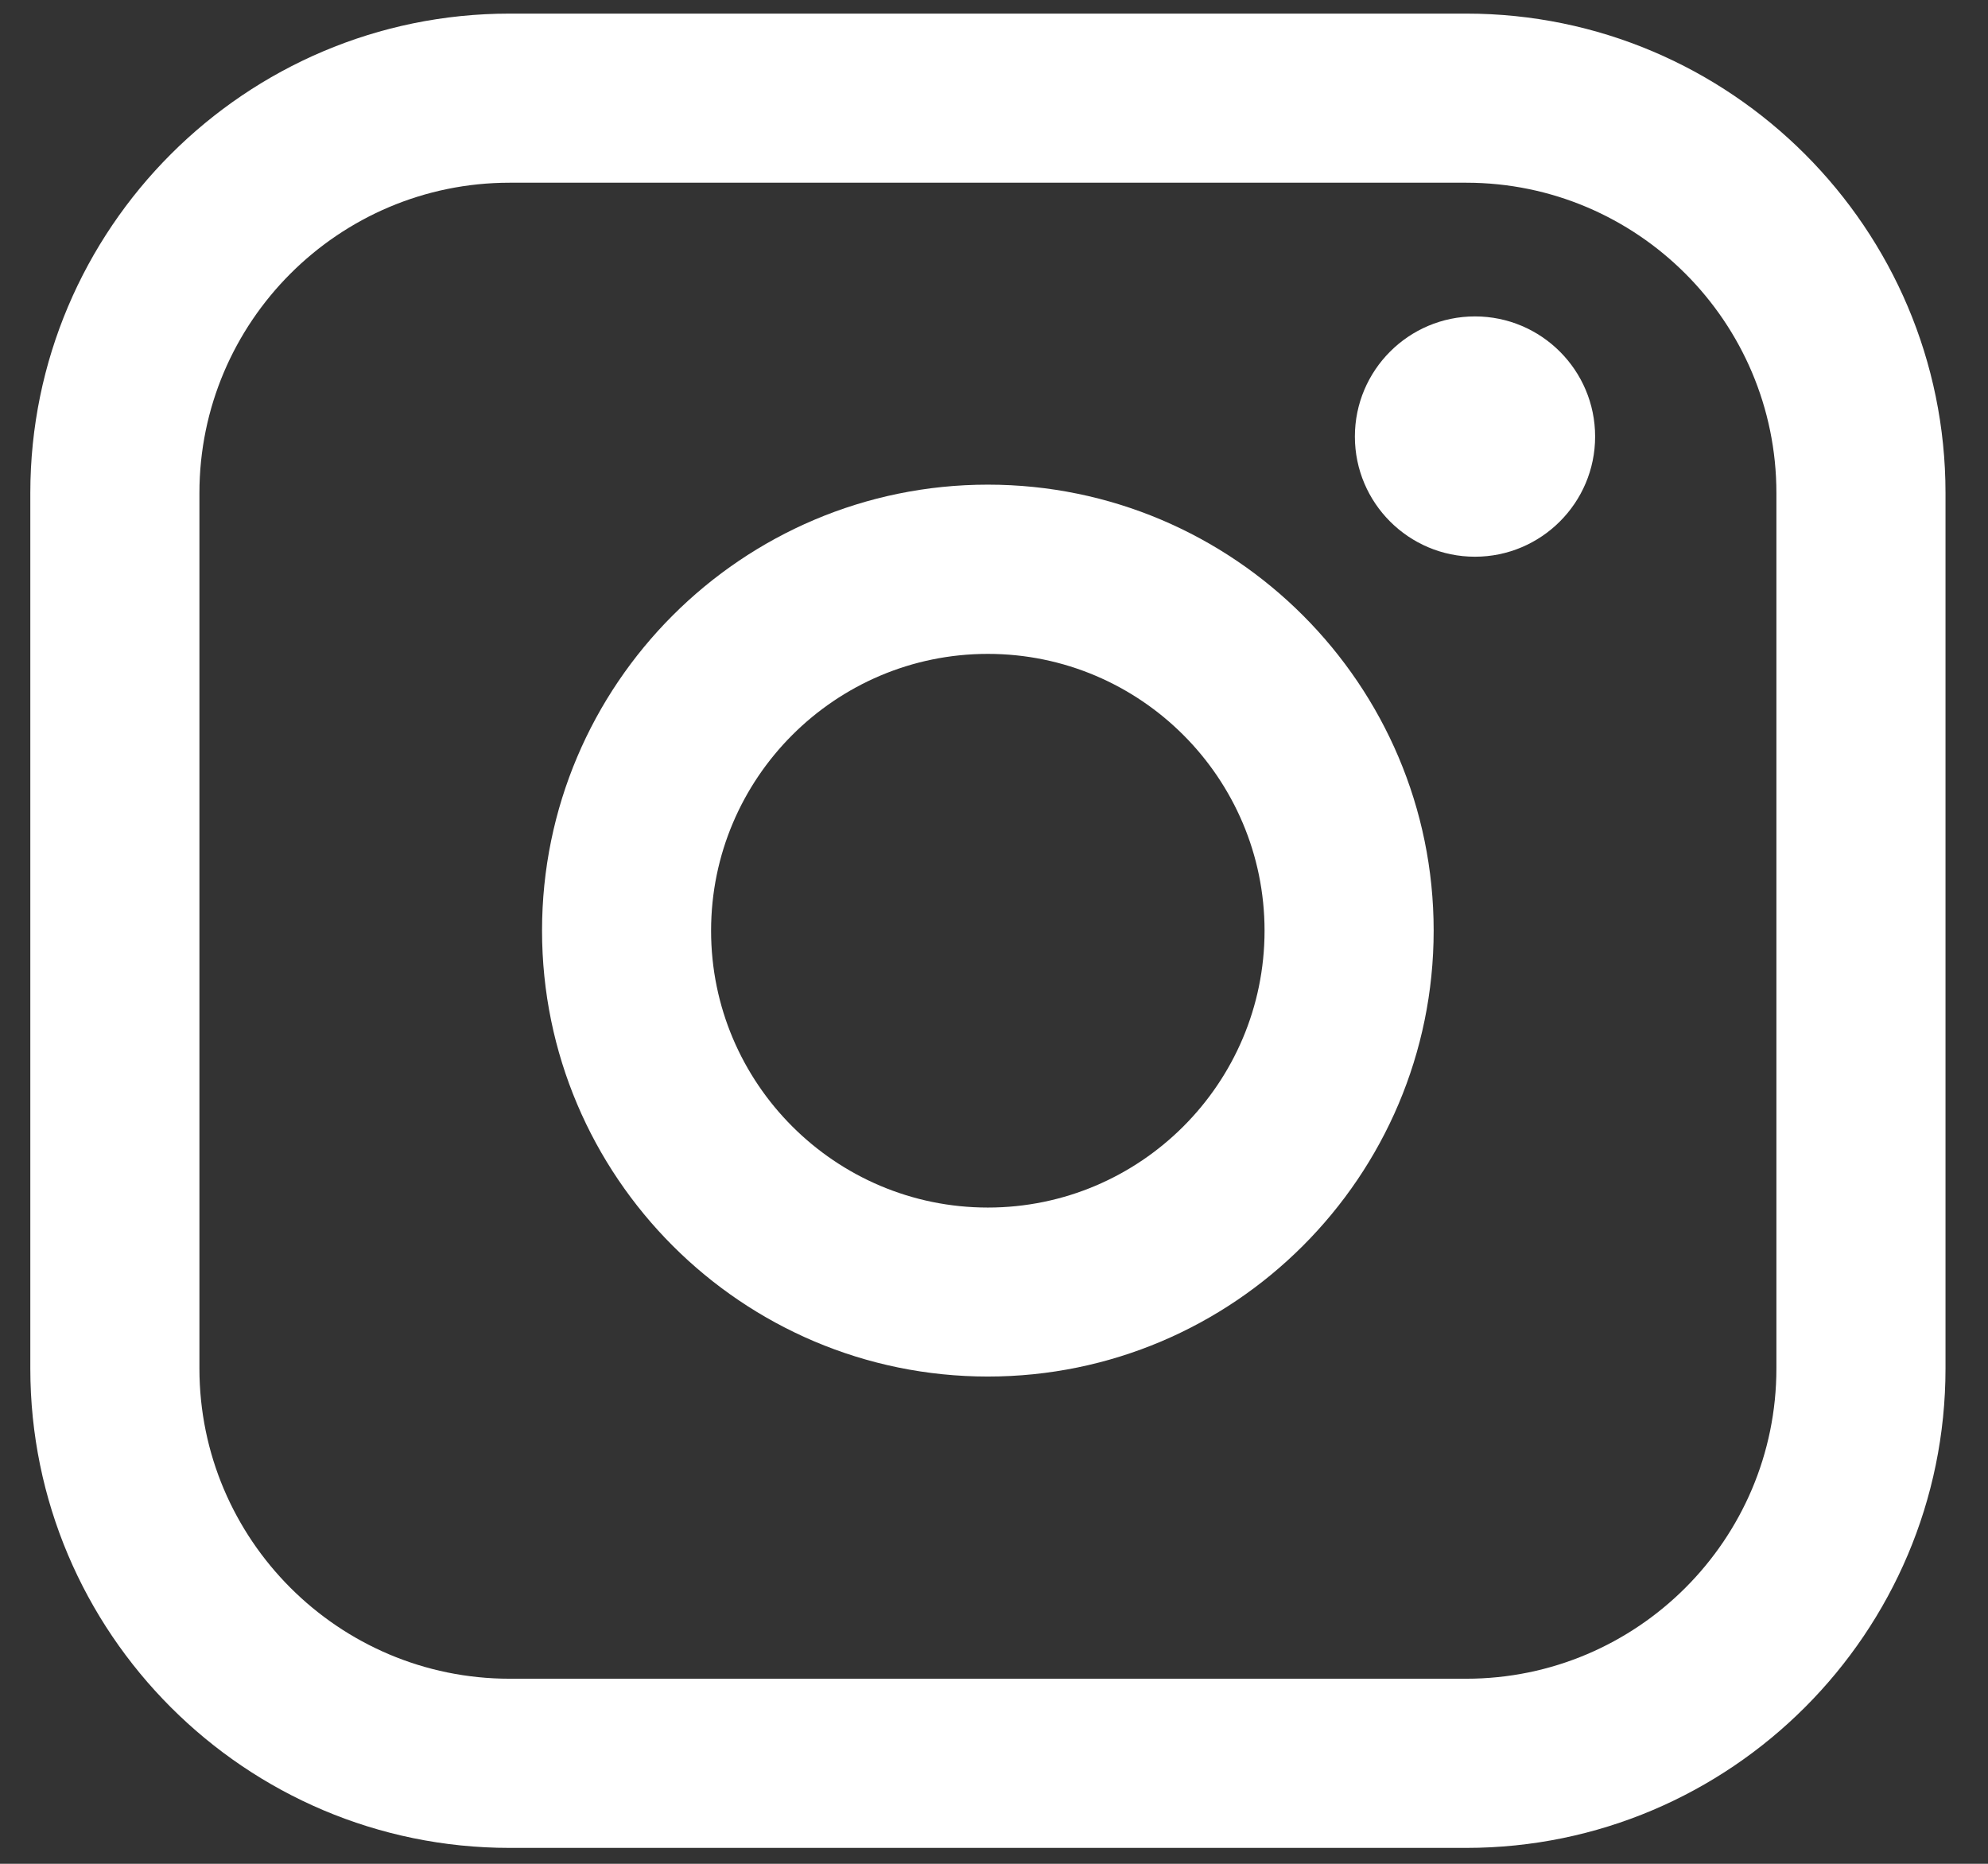 <svg width="32" height="30" viewBox="0 0 32 30" fill="none" xmlns="http://www.w3.org/2000/svg">
<rect x="0" y="0" width="32" height="30" fill="#333333" stroke="none"/>
<path d="M23.601 0.219H8.203C3.949 0.219 0.488 3.68 0.488 7.936V22.027C0.488 26.282 3.949 29.744 8.203 29.744H23.601C27.855 29.744 31.316 26.282 31.316 22.027V7.936C31.316 3.68 27.855 0.219 23.601 0.219ZM3.21 7.936C3.21 5.182 5.45 2.941 8.203 2.941H23.601C26.354 2.941 28.594 5.182 28.594 7.936V22.027C28.594 24.78 26.354 27.021 23.601 27.021H8.203C5.45 27.021 3.21 24.78 3.21 22.027V7.936Z" fill="white"/>
<path d="M15.901 22.157C19.857 22.157 23.077 18.938 23.077 14.979C23.077 11.02 19.858 7.801 15.901 7.801C11.943 7.801 8.725 11.02 8.725 14.979C8.725 18.938 11.943 22.157 15.901 22.157ZM15.901 10.525C18.357 10.525 20.355 12.524 20.355 14.981C20.355 17.438 18.357 19.437 15.901 19.437C13.444 19.437 11.446 17.438 11.446 14.981C11.446 12.524 13.444 10.525 15.901 10.525Z" fill="white"/>
<path d="M23.742 8.961C24.807 8.961 25.676 8.094 25.676 7.027C25.676 5.96 24.809 5.093 23.742 5.093C22.675 5.093 21.809 5.96 21.809 7.027C21.809 8.094 22.675 8.961 23.742 8.961Z" fill="white"/>
</svg>
